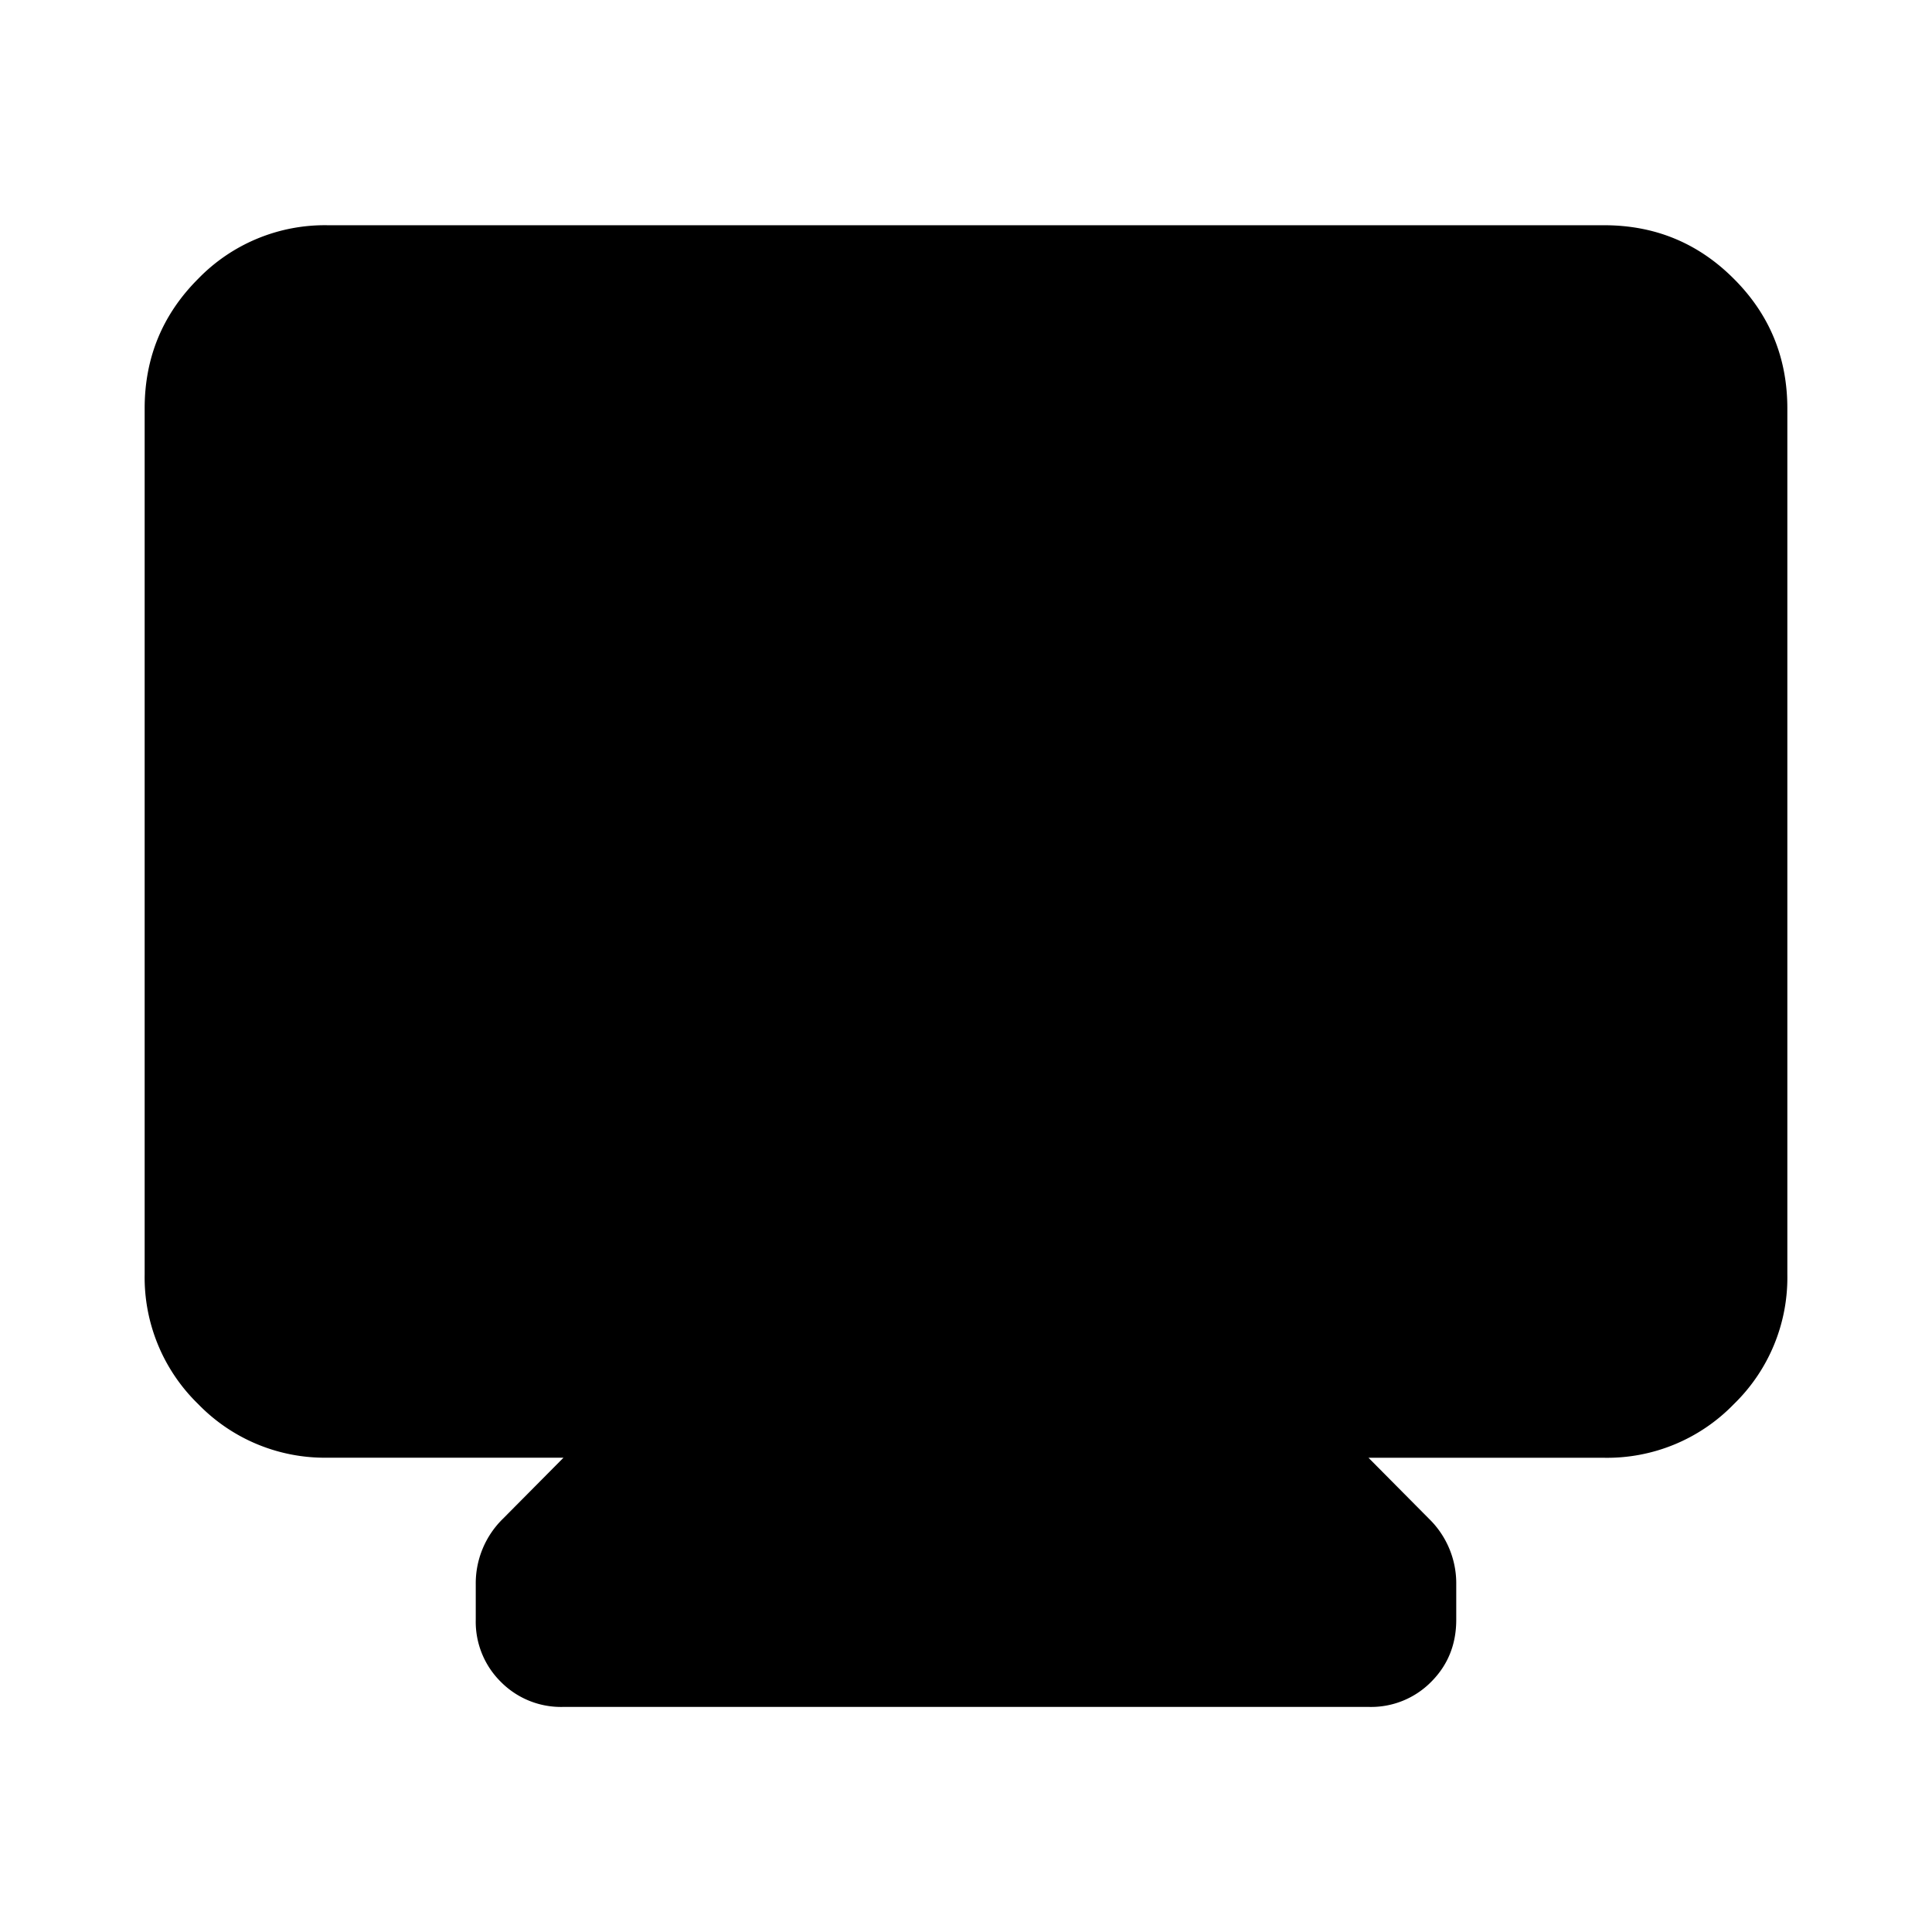 <svg width="24" height="24" fill="currentColor" viewBox="0 0 24 24">
  <path d="M4.072 18.108a2.19 2.19 0 0 1-1.61-.666 2.193 2.193 0 0 1-.665-1.61V5.073c0-.63.222-1.167.665-1.61a2.19 2.19 0 0 1 1.61-.665h15.856c.63 0 1.167.221 1.61.665.444.443.665.98.665 1.61v10.76a2.19 2.19 0 0 1-.665 1.61 2.19 2.19 0 0 1-1.61.666H17l.754.76a1.12 1.12 0 0 1 .336.814v.438c0 .307-.104.564-.312.772a1.048 1.048 0 0 1-.772.311H6.994a1.05 1.05 0 0 1-.772-.311 1.049 1.049 0 0 1-.312-.772v-.438a1.122 1.122 0 0 1 .336-.815l.754-.76H4.072Z"/>
</svg>
